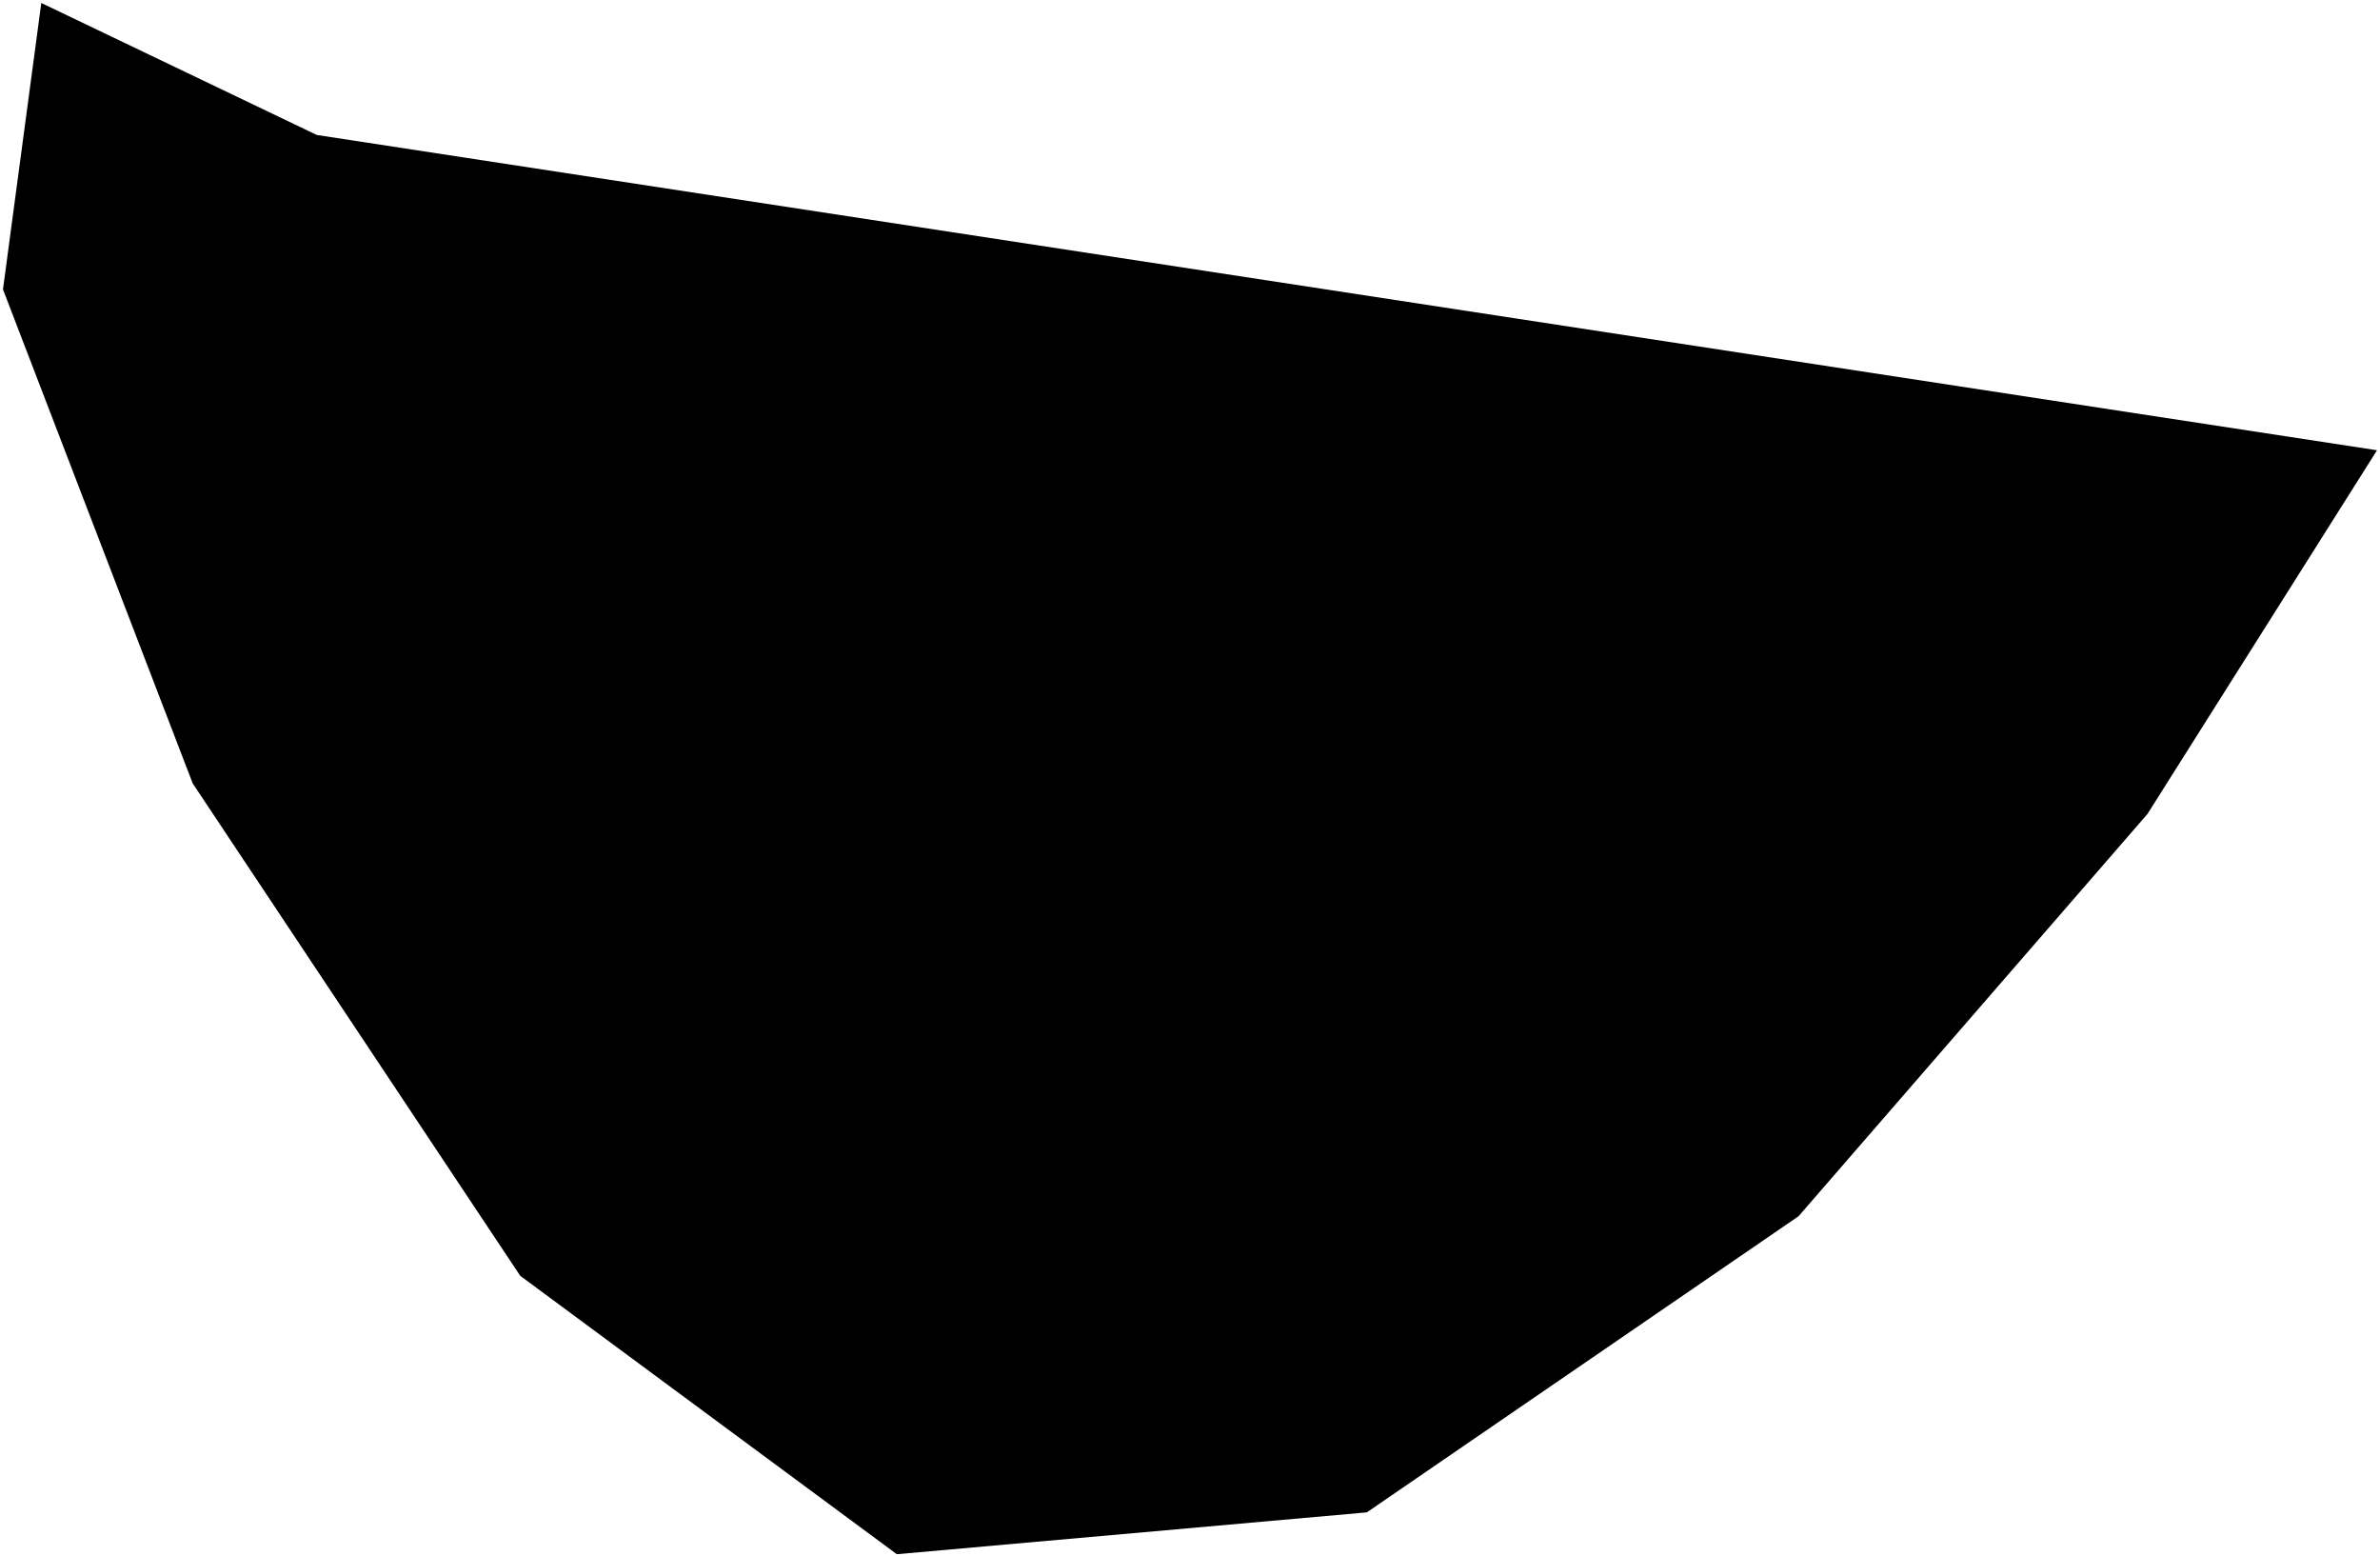 <?xml version="1.0"?>
<svg xmlns="http://www.w3.org/2000/svg" version="1.2" baseProfile="tiny" width="800" height="523" viewBox="0 0 800 523" stroke-linecap="round" stroke-linejoin="round">
<g id="ne_50m_admin_0_countries">
<path d="M 459.438 508.217 301.453 522.277 174.868 428.726 64.772 263.254 1 97.244 13.88 1 106.479 45.353 799 151.302 721.845 273.519 604.545 408.714 459.438 508.217 Z"/>
</g>
</svg>